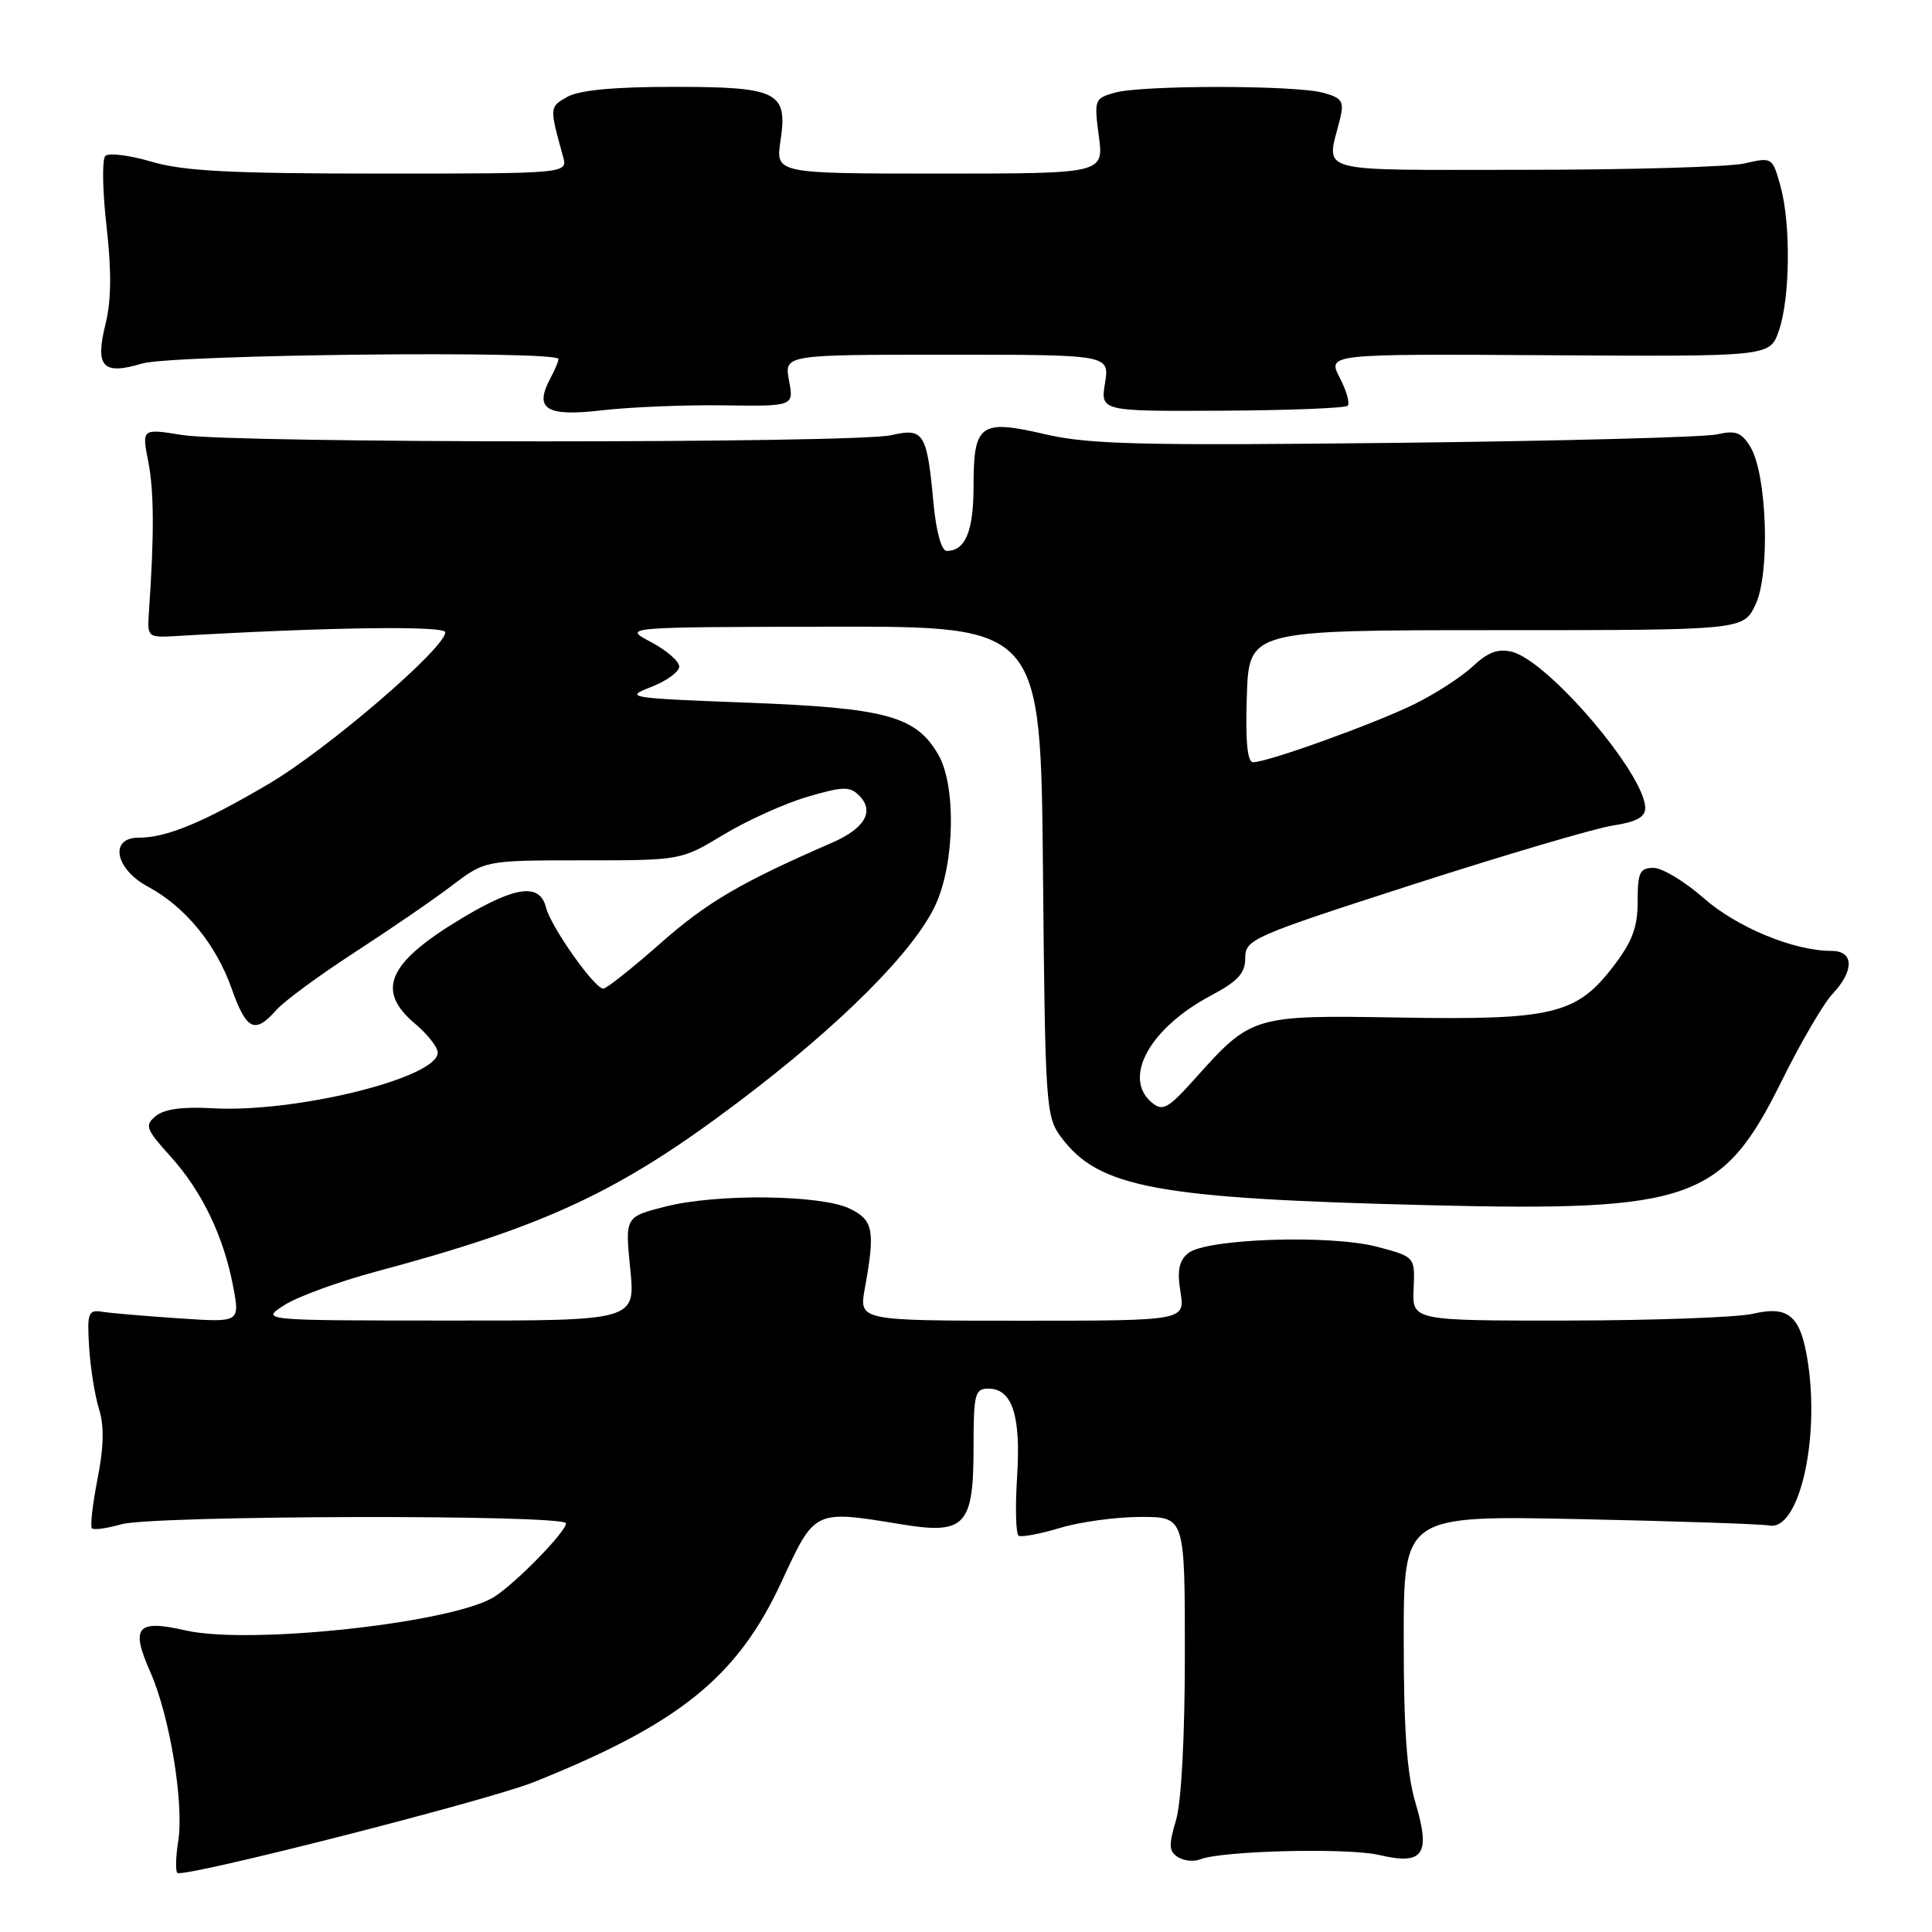 <?xml version="1.0" encoding="UTF-8" standalone="no"?>
<!DOCTYPE svg PUBLIC "-//W3C//DTD SVG 1.1//EN" "http://www.w3.org/Graphics/SVG/1.1/DTD/svg11.dtd" >
<svg xmlns="http://www.w3.org/2000/svg" xmlns:xlink="http://www.w3.org/1999/xlink" version="1.1" viewBox="0 0 256 256">
 <g >
 <path fill="currentColor"
d=" M 70.73 236.14 C 90.06 228.40 97.73 222.20 103.57 209.57 C 108.01 199.99 107.81 200.08 119.44 201.98 C 127.88 203.37 129.00 202.18 129.00 191.85 C 129.00 184.71 129.18 184.00 130.96 184.00 C 134.13 184.00 135.29 187.57 134.77 195.69 C 134.51 199.75 134.60 203.25 134.98 203.49 C 135.35 203.72 137.83 203.25 140.49 202.45 C 143.14 201.65 147.95 201.00 151.16 201.00 C 157.00 201.00 157.00 201.00 157.00 219.13 C 157.00 230.19 156.54 238.81 155.82 241.21 C 154.84 244.48 154.88 245.31 156.07 246.07 C 156.86 246.57 158.18 246.71 159.00 246.38 C 161.87 245.23 178.52 244.82 182.72 245.79 C 188.62 247.17 189.60 245.77 187.56 238.89 C 186.42 235.06 186.00 229.19 186.00 217.22 C 186.00 200.81 186.00 200.81 209.25 201.29 C 222.04 201.56 233.38 201.94 234.46 202.14 C 238.32 202.85 241.13 191.02 239.57 180.62 C 238.63 174.37 237.06 172.96 232.28 174.08 C 230.20 174.56 219.19 174.96 207.81 174.98 C 187.12 175.00 187.12 175.00 187.31 170.77 C 187.50 166.54 187.50 166.54 182.50 165.21 C 176.26 163.56 159.77 164.12 157.43 166.06 C 156.22 167.06 155.96 168.38 156.42 171.20 C 157.02 175.00 157.02 175.00 135.42 175.00 C 113.82 175.00 113.82 175.00 114.59 170.75 C 115.99 163.03 115.73 161.67 112.60 160.15 C 108.78 158.30 94.97 158.14 88.16 159.88 C 82.82 161.24 82.82 161.24 83.51 168.12 C 84.20 175.00 84.20 175.00 59.35 174.98 C 34.50 174.97 34.50 174.97 37.68 172.93 C 39.43 171.81 44.88 169.82 49.80 168.50 C 72.36 162.46 82.05 157.93 97.80 146.05 C 111.36 135.83 121.21 125.97 124.00 119.82 C 126.54 114.22 126.69 103.98 124.29 99.92 C 121.31 94.87 117.38 93.81 99.08 93.11 C 83.25 92.51 82.67 92.42 86.25 91.04 C 88.31 90.25 90.00 89.02 90.00 88.32 C 90.00 87.62 88.31 86.16 86.25 85.07 C 82.50 83.09 82.50 83.09 110.20 83.04 C 137.90 83.00 137.90 83.00 138.20 115.43 C 138.49 146.59 138.58 147.97 140.60 150.68 C 145.62 157.41 153.21 158.81 189.50 159.70 C 224.08 160.55 228.24 159.08 236.07 143.26 C 238.58 138.18 241.62 132.97 242.82 131.70 C 245.73 128.60 245.67 126.00 242.68 126.00 C 237.70 126.00 230.15 122.88 225.74 119.00 C 223.24 116.80 220.25 115.00 219.10 115.00 C 217.28 115.00 217.00 115.60 217.00 119.42 C 217.00 122.88 216.29 124.77 213.75 128.08 C 208.88 134.42 205.72 135.18 185.43 134.83 C 166.04 134.50 165.83 134.56 158.39 142.87 C 154.78 146.90 154.07 147.30 152.64 146.11 C 148.69 142.84 152.34 136.22 160.45 131.92 C 164.04 130.01 165.00 128.96 165.00 126.94 C 165.00 124.47 165.89 124.08 187.25 117.19 C 199.49 113.25 211.41 109.73 213.75 109.38 C 216.81 108.92 218.00 108.27 218.00 107.07 C 218.00 102.63 205.17 87.58 200.35 86.37 C 198.52 85.91 197.17 86.41 195.18 88.27 C 193.71 89.65 190.25 91.90 187.50 93.26 C 182.29 95.84 167.99 101.00 166.04 101.00 C 165.28 101.00 165.01 98.22 165.21 92.25 C 165.50 83.50 165.50 83.50 198.26 83.50 C 231.01 83.50 231.01 83.50 232.62 80.10 C 234.58 75.97 234.14 62.79 231.92 59.19 C 230.75 57.28 229.97 56.99 227.50 57.56 C 225.85 57.93 206.69 58.44 184.92 58.68 C 151.31 59.06 144.32 58.89 138.54 57.55 C 129.86 55.53 129.00 56.15 129.00 64.42 C 129.00 70.39 127.92 73.00 125.44 73.00 C 124.76 73.00 124.05 70.47 123.70 66.74 C 122.83 57.33 122.42 56.67 118.11 57.66 C 113.35 58.77 31.04 58.75 24.14 57.64 C 18.79 56.78 18.79 56.78 19.64 61.14 C 20.42 65.07 20.44 70.92 19.74 81.00 C 19.50 84.49 19.51 84.50 23.50 84.27 C 43.40 83.10 59.00 82.89 59.00 83.78 C 59.00 85.88 43.38 99.29 35.59 103.88 C 26.88 109.01 22.07 111.00 18.35 111.00 C 14.46 111.00 15.24 115.13 19.57 117.47 C 24.53 120.14 28.59 125.07 30.69 130.98 C 32.65 136.52 33.76 137.06 36.60 133.85 C 37.64 132.66 42.33 129.22 47.00 126.19 C 51.67 123.16 57.48 119.18 59.89 117.34 C 64.29 114.00 64.29 114.00 77.26 114.00 C 90.24 114.00 90.24 114.00 95.87 110.60 C 98.97 108.73 103.96 106.47 106.96 105.59 C 111.69 104.20 112.60 104.17 113.84 105.41 C 115.91 107.48 114.61 109.76 110.28 111.65 C 98.20 116.90 93.66 119.56 87.53 124.98 C 83.77 128.29 80.36 131.00 79.94 131.00 C 78.78 131.00 72.99 122.81 72.35 120.25 C 71.54 117.02 68.42 117.38 61.44 121.53 C 51.39 127.51 49.71 131.20 55.00 135.65 C 56.65 137.04 58.00 138.76 58.00 139.47 C 58.00 142.83 39.16 147.48 28.14 146.85 C 24.23 146.62 21.75 146.96 20.64 147.88 C 19.14 149.13 19.32 149.61 22.61 153.25 C 26.78 157.87 29.66 163.87 30.91 170.55 C 31.79 175.24 31.79 175.24 23.64 174.68 C 19.16 174.38 14.60 173.99 13.50 173.81 C 11.69 173.53 11.53 173.98 11.81 178.50 C 11.98 181.25 12.57 184.94 13.12 186.70 C 13.82 188.93 13.76 191.74 12.92 195.98 C 12.27 199.32 11.93 202.26 12.18 202.51 C 12.43 202.76 14.17 202.52 16.06 201.98 C 20.24 200.78 75.00 200.66 75.00 201.85 C 75.00 202.95 68.52 209.61 65.57 211.54 C 60.28 215.02 33.14 217.99 24.59 216.04 C 18.11 214.56 17.27 215.56 19.92 221.56 C 22.50 227.39 24.41 239.01 23.61 244.01 C 23.29 246.03 23.24 247.91 23.50 248.17 C 24.21 248.88 64.64 238.58 70.73 236.14 Z  M 95.85 53.71 C 105.19 53.84 105.19 53.84 104.55 50.42 C 103.91 47.00 103.91 47.00 125.47 47.00 C 147.02 47.00 147.02 47.00 146.42 50.75 C 145.82 54.50 145.82 54.50 161.91 54.42 C 170.76 54.37 178.26 54.08 178.57 53.76 C 178.89 53.44 178.42 51.77 177.52 50.04 C 175.89 46.89 175.89 46.89 205.20 47.07 C 234.50 47.25 234.50 47.25 235.69 43.88 C 237.20 39.61 237.32 29.68 235.92 24.65 C 234.86 20.84 234.82 20.81 231.18 21.65 C 229.15 22.12 216.03 22.50 202.00 22.50 C 173.58 22.50 175.76 23.10 177.55 15.80 C 178.13 13.43 177.85 12.99 175.36 12.30 C 171.69 11.27 151.36 11.26 147.72 12.28 C 145.03 13.03 144.96 13.22 145.60 18.03 C 146.26 23.00 146.26 23.00 124.52 23.00 C 102.77 23.00 102.77 23.00 103.42 18.65 C 104.40 12.15 103.10 11.50 89.09 11.51 C 81.33 11.51 76.73 11.95 75.16 12.84 C 72.80 14.18 72.79 14.21 74.61 20.75 C 75.23 23.00 75.23 23.00 50.30 23.00 C 30.51 23.00 24.27 22.67 20.06 21.42 C 17.14 20.56 14.39 20.22 13.95 20.67 C 13.51 21.13 13.58 25.32 14.12 30.00 C 14.79 35.91 14.75 39.84 13.99 42.90 C 12.57 48.62 13.60 49.74 18.83 48.17 C 22.80 46.98 74.00 46.42 74.00 47.57 C 74.00 47.88 73.52 49.04 72.92 50.14 C 70.74 54.22 72.37 55.23 79.75 54.37 C 83.46 53.94 90.71 53.64 95.85 53.71 Z "/>
</g>
</svg>